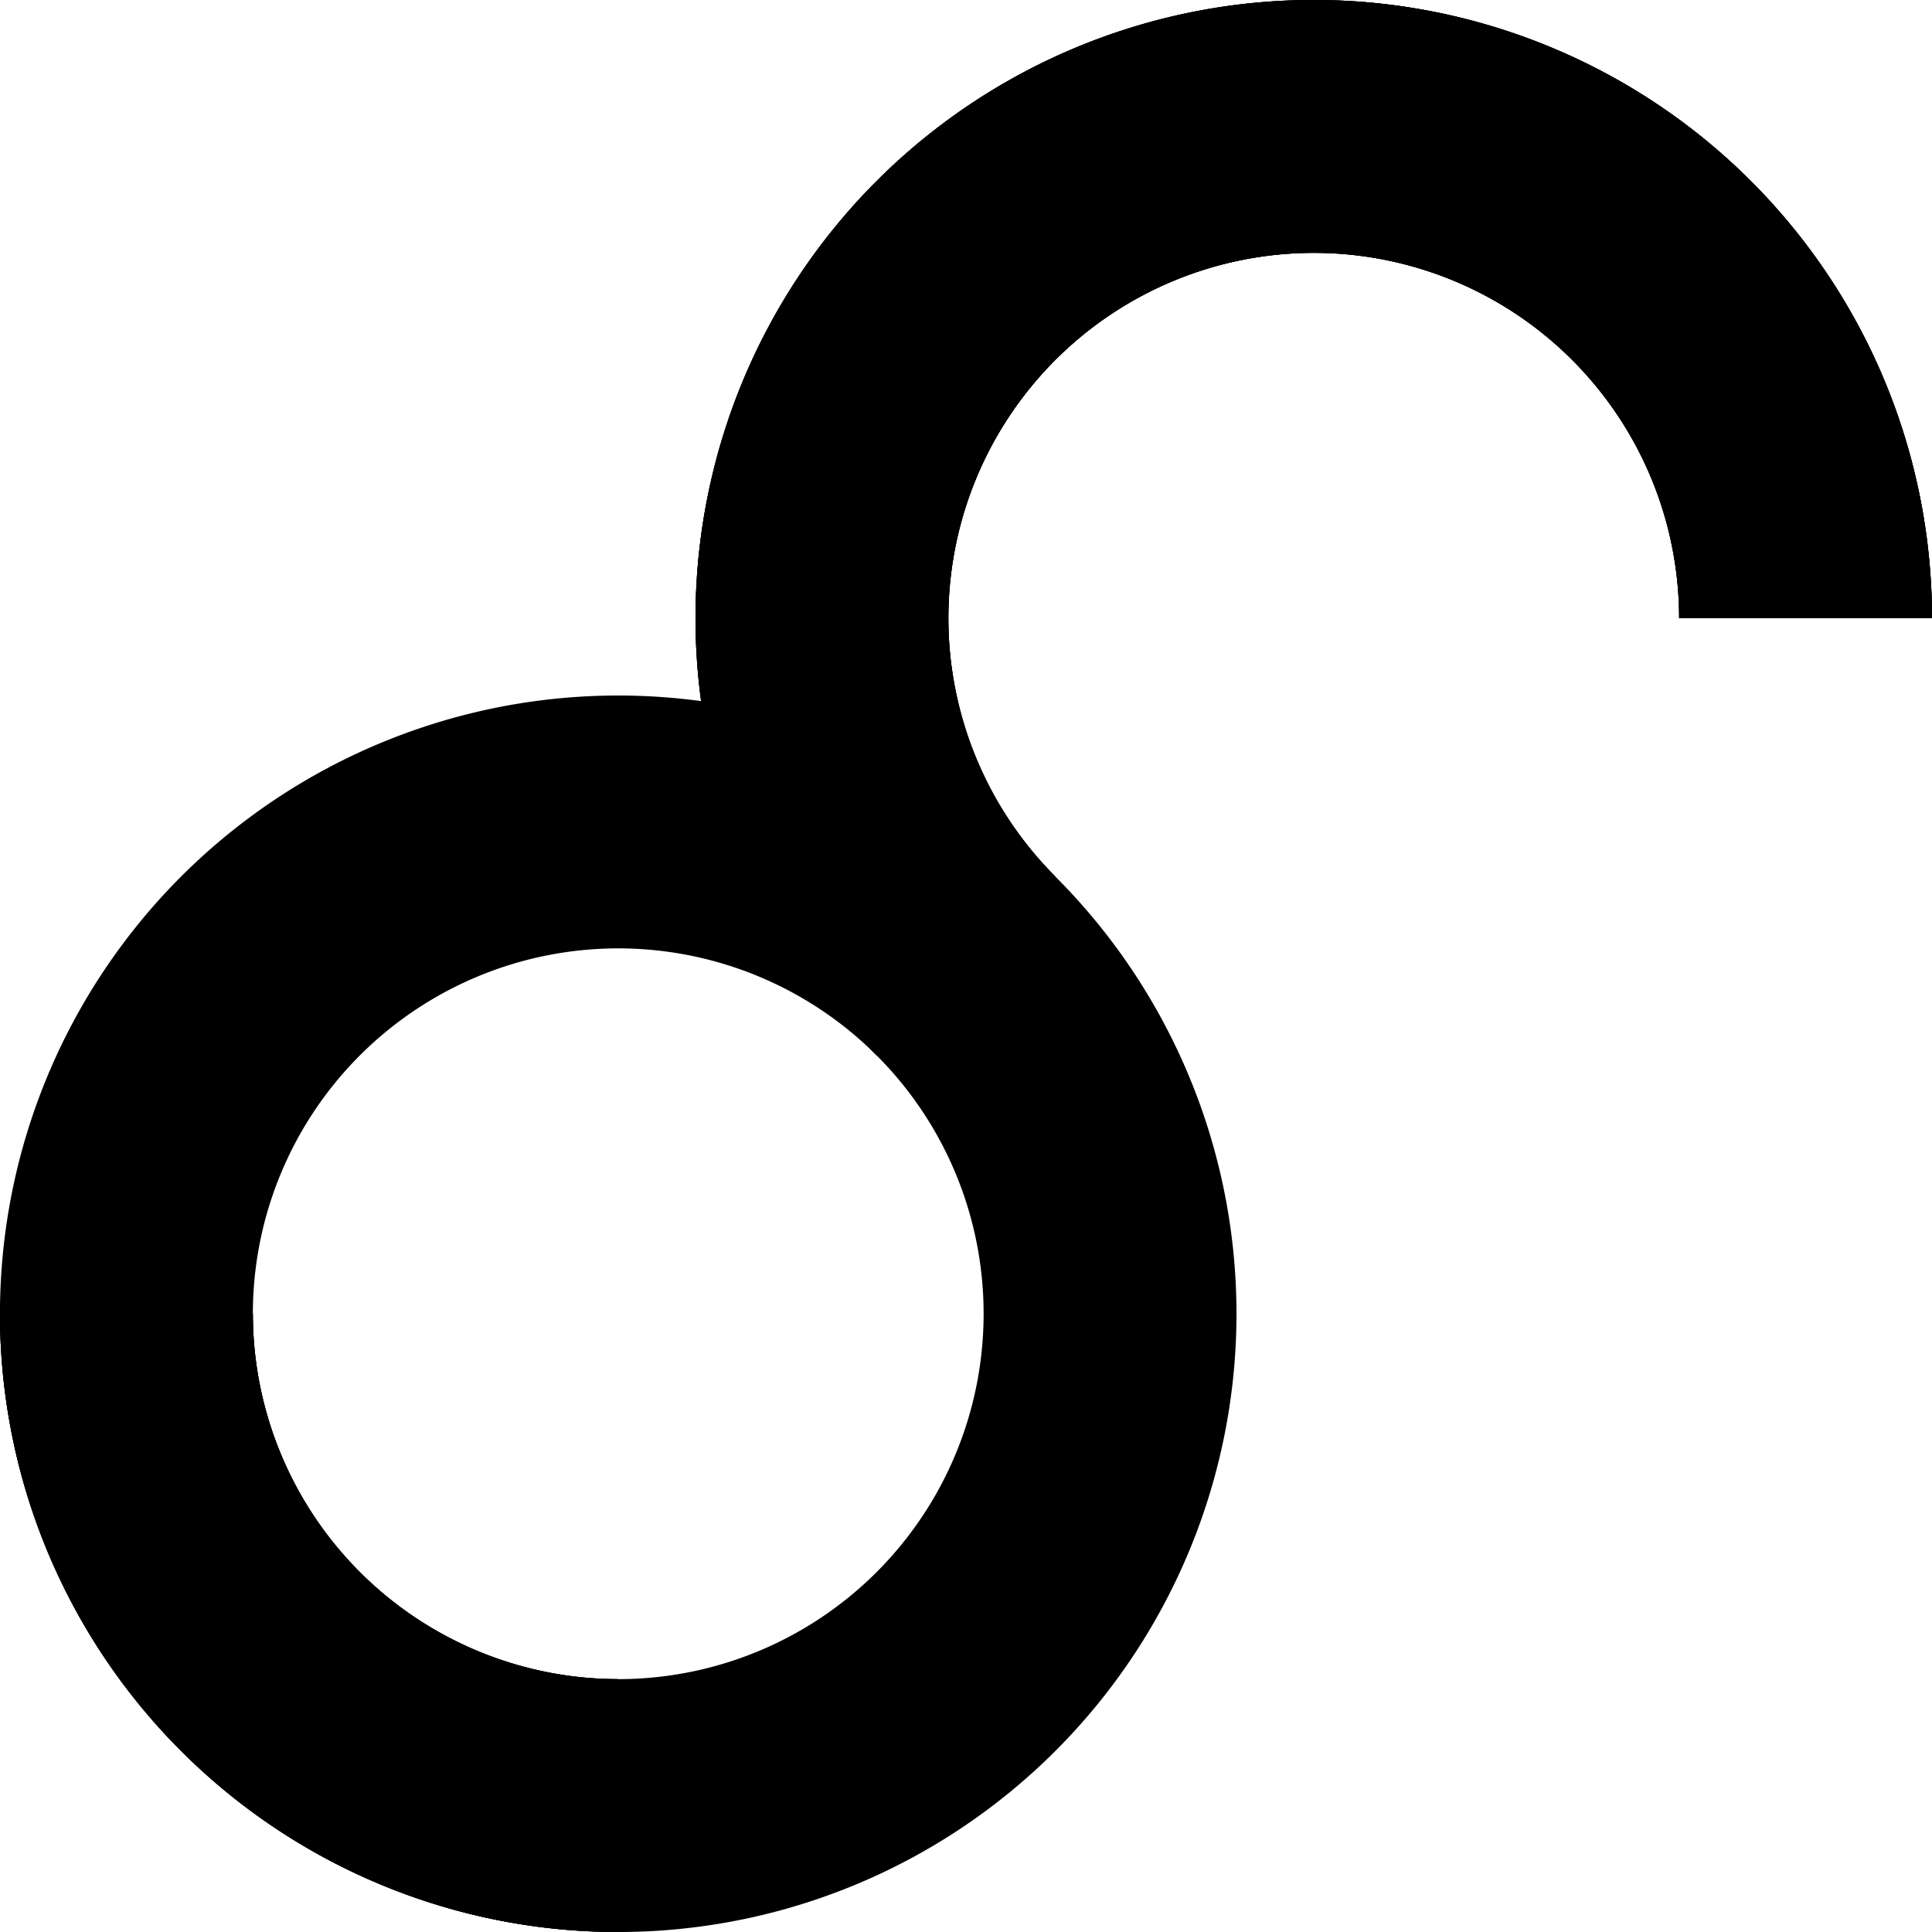 <svg xmlns="http://www.w3.org/2000/svg" version="1.1" viewBox="0 0 100 100"><defs><linearGradient id="one" gradientUnits="userSpaceOnUse" x1="0" x2="100" y1="100" y2="0"><stop offset="0%" stop-color="hsl(0 100% 90%)"></stop><stop offset="20%" stop-color="hsl(33 100% 90%)"></stop><stop offset="40%" stop-color="hsl(66 100% 90%)"></stop><stop offset="60%" stop-color="hsl(111 100% 90%)"></stop><stop offset="80%" stop-color="hsl(222 100% 90%)"></stop><stop offset="100%" stop-color="hsl(333 100% 90%)"></stop></linearGradient><linearGradient id="both" gradientUnits="userSpaceOnUse" x1="0" x2="100" y1="100" y2="0"><stop offset="0%" stop-color="hsl(0 100% 75%)"></stop><stop offset="20%" stop-color="hsl(33 100% 75%)"></stop><stop offset="40%" stop-color="hsl(66 100% 75%)"></stop><stop offset="60%" stop-color="hsl(111 100% 75%)"></stop><stop offset="80%" stop-color="hsl(222 100% 75%)"></stop><stop offset="100%" stop-color="hsl(333 100% 75%)"></stop></linearGradient></defs><path d="M 100 32 A 32 32 0 1 0 45.373 54.627 A 18.912 18.912 0 1 1 13.088 68 L 0 68 A 32 32 0 1 0 54.627 45.373 A 18.912 18.912 0 1 1 86.912 32 Z" fill="url(#one)"></path><path d="M 100 32 A 32 32 0 1 0 36.289 36.289 A 32 32 0 1 0 32 100 L 32 86.912 A 18.912 18.912 0 1 1 45.373 54.627 L 54.627 45.373 A 18.912 18.912 0 1 1 86.912 32 Z" fill="url(#one)"></path><path d="M 100 32 A 32 32 0 1 0 45.373 54.627 L 54.627 45.373 A 18.912 18.912 0 1 1 86.912 32 Z" fill="url(#both)"></path><path d="M 32 86.912 A 18.912 18.912 0 0 1 13.088 68 L 0 68 A 32 32 0 0 0 32 100 Z" fill="url(#both)"></path></svg>